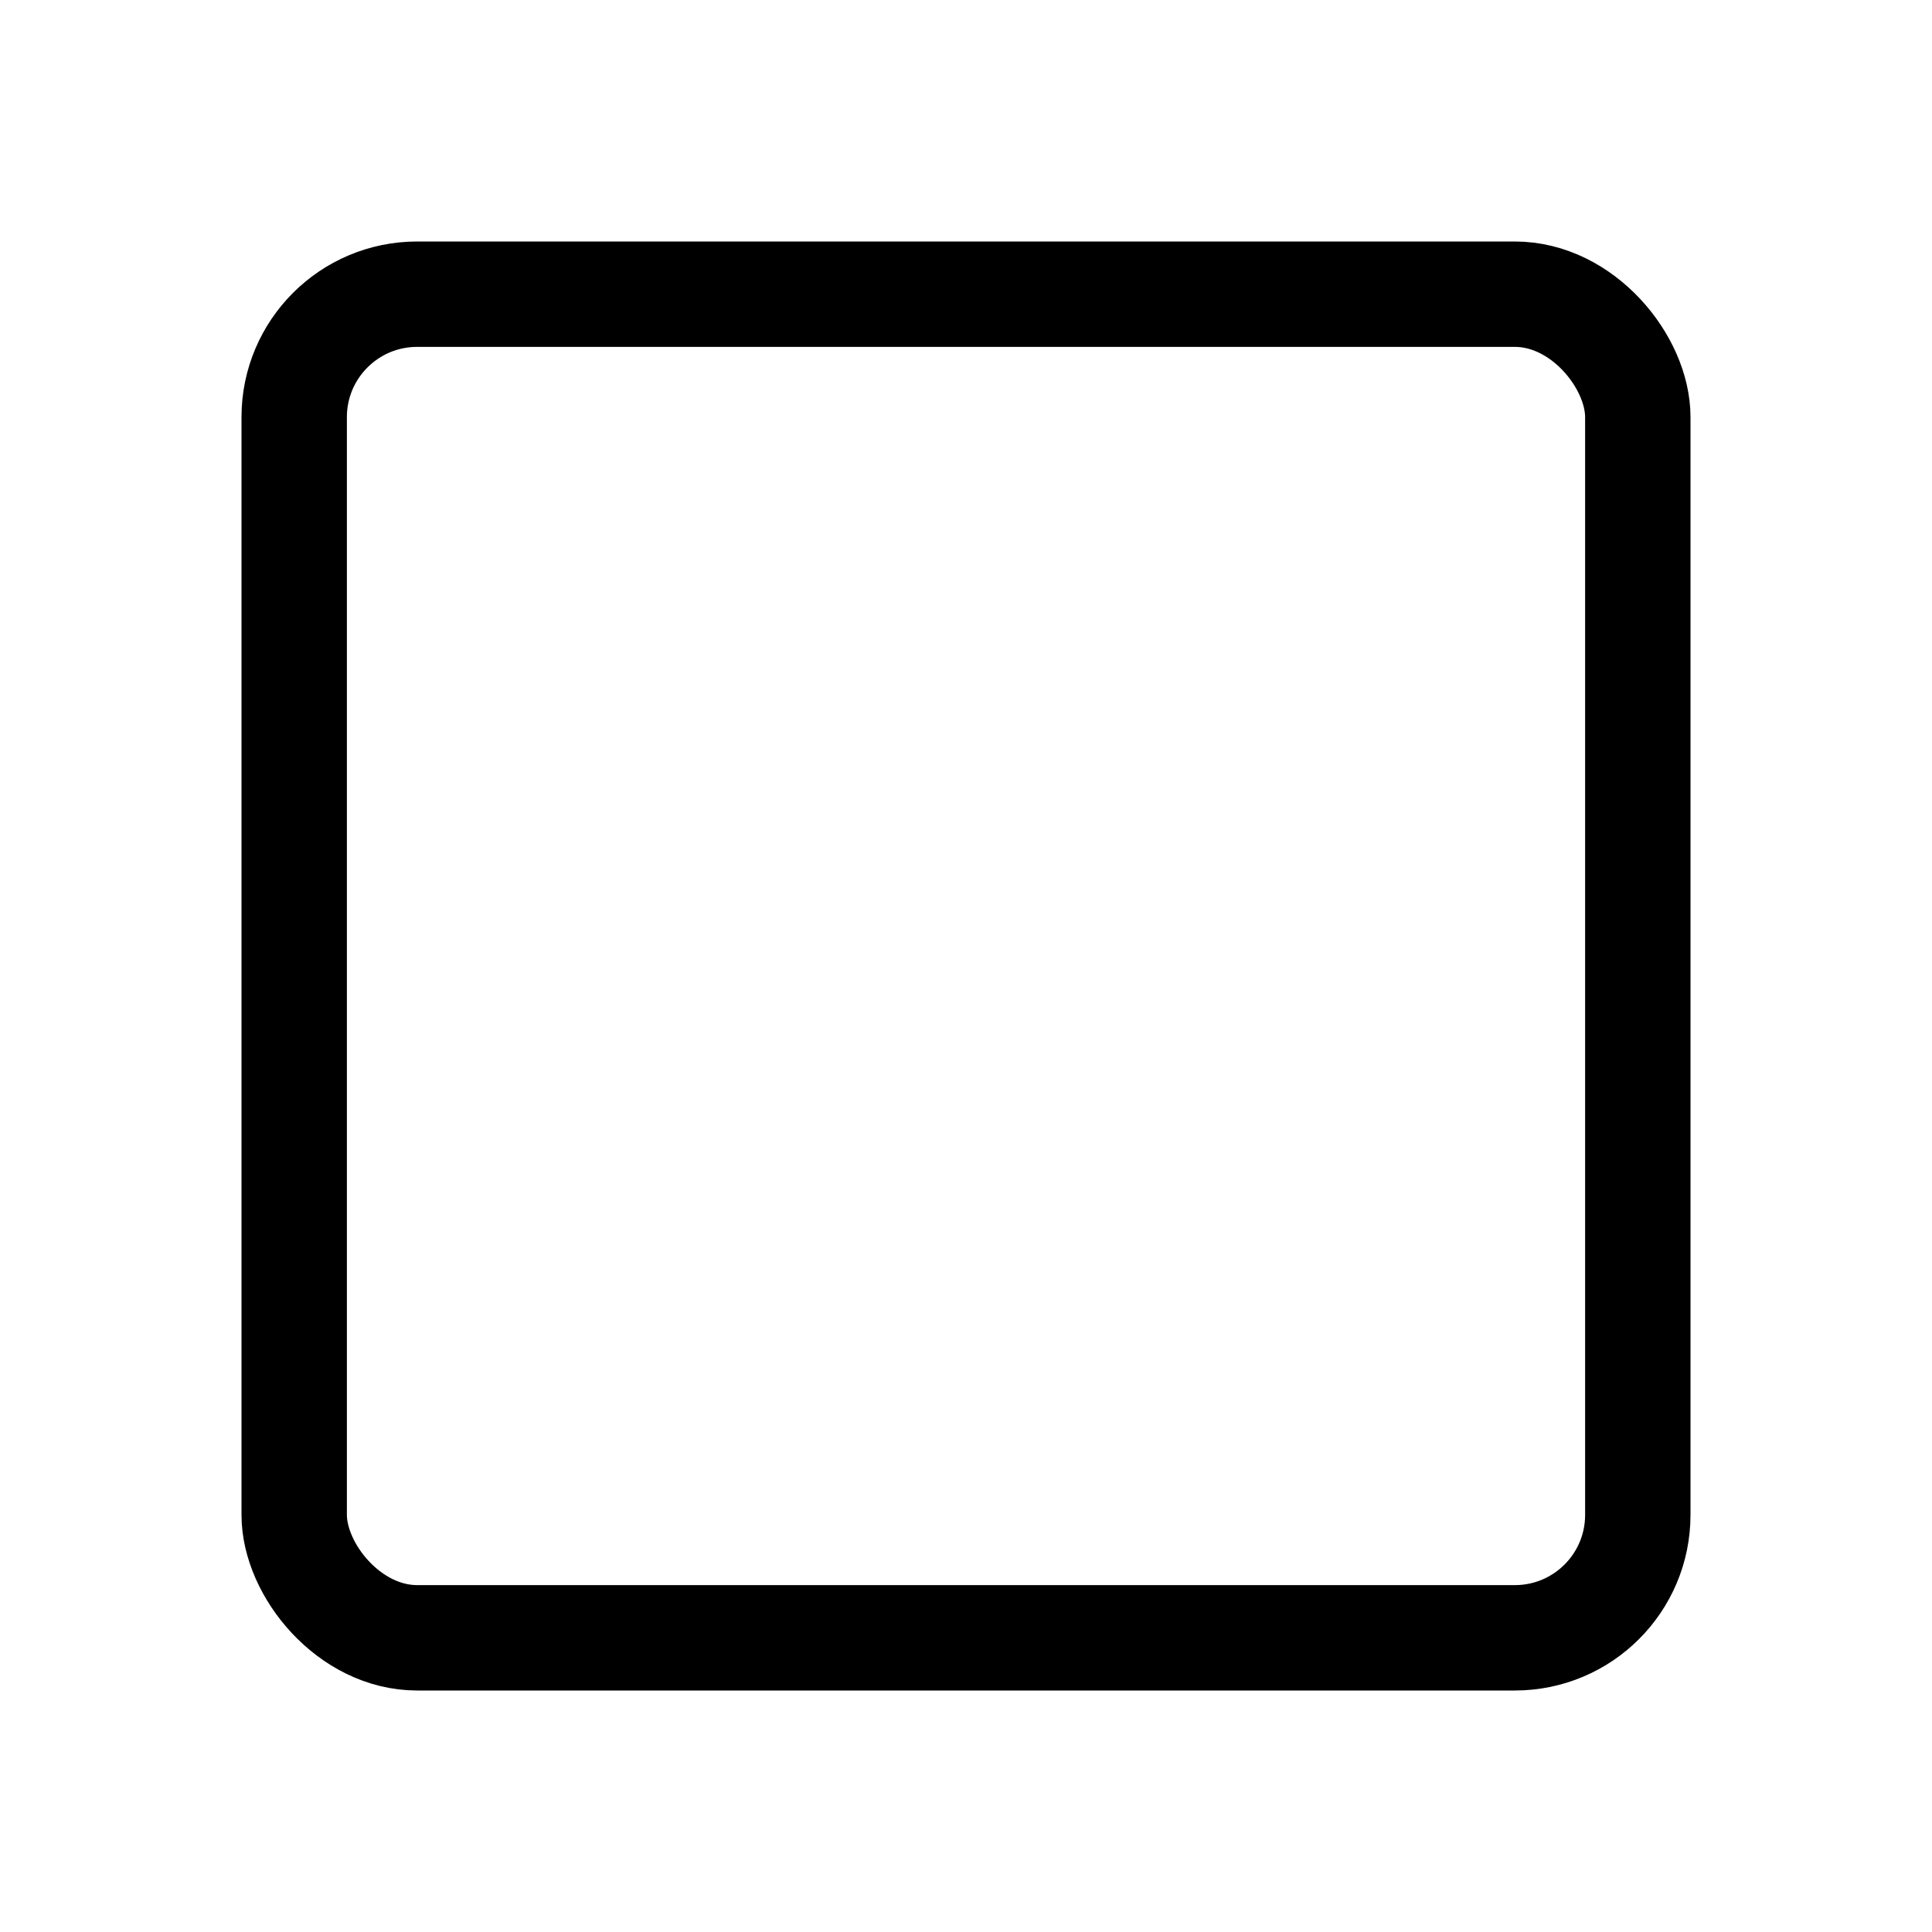<svg xmlns="http://www.w3.org/2000/svg" xmlns:xlink="http://www.w3.org/1999/xlink" fill="none" version="1.1" width="22" height="22" viewBox="0 0 22 22"><g><g><g style="opacity:0;"></g><g><rect x="3.35" y="3.35" width="15.3" height="15.3" rx="1.4" fill-opacity="0" stroke-opacity="1" stroke="currentColor" fill="none" stroke-width="1.2"/></g></g></g></svg>